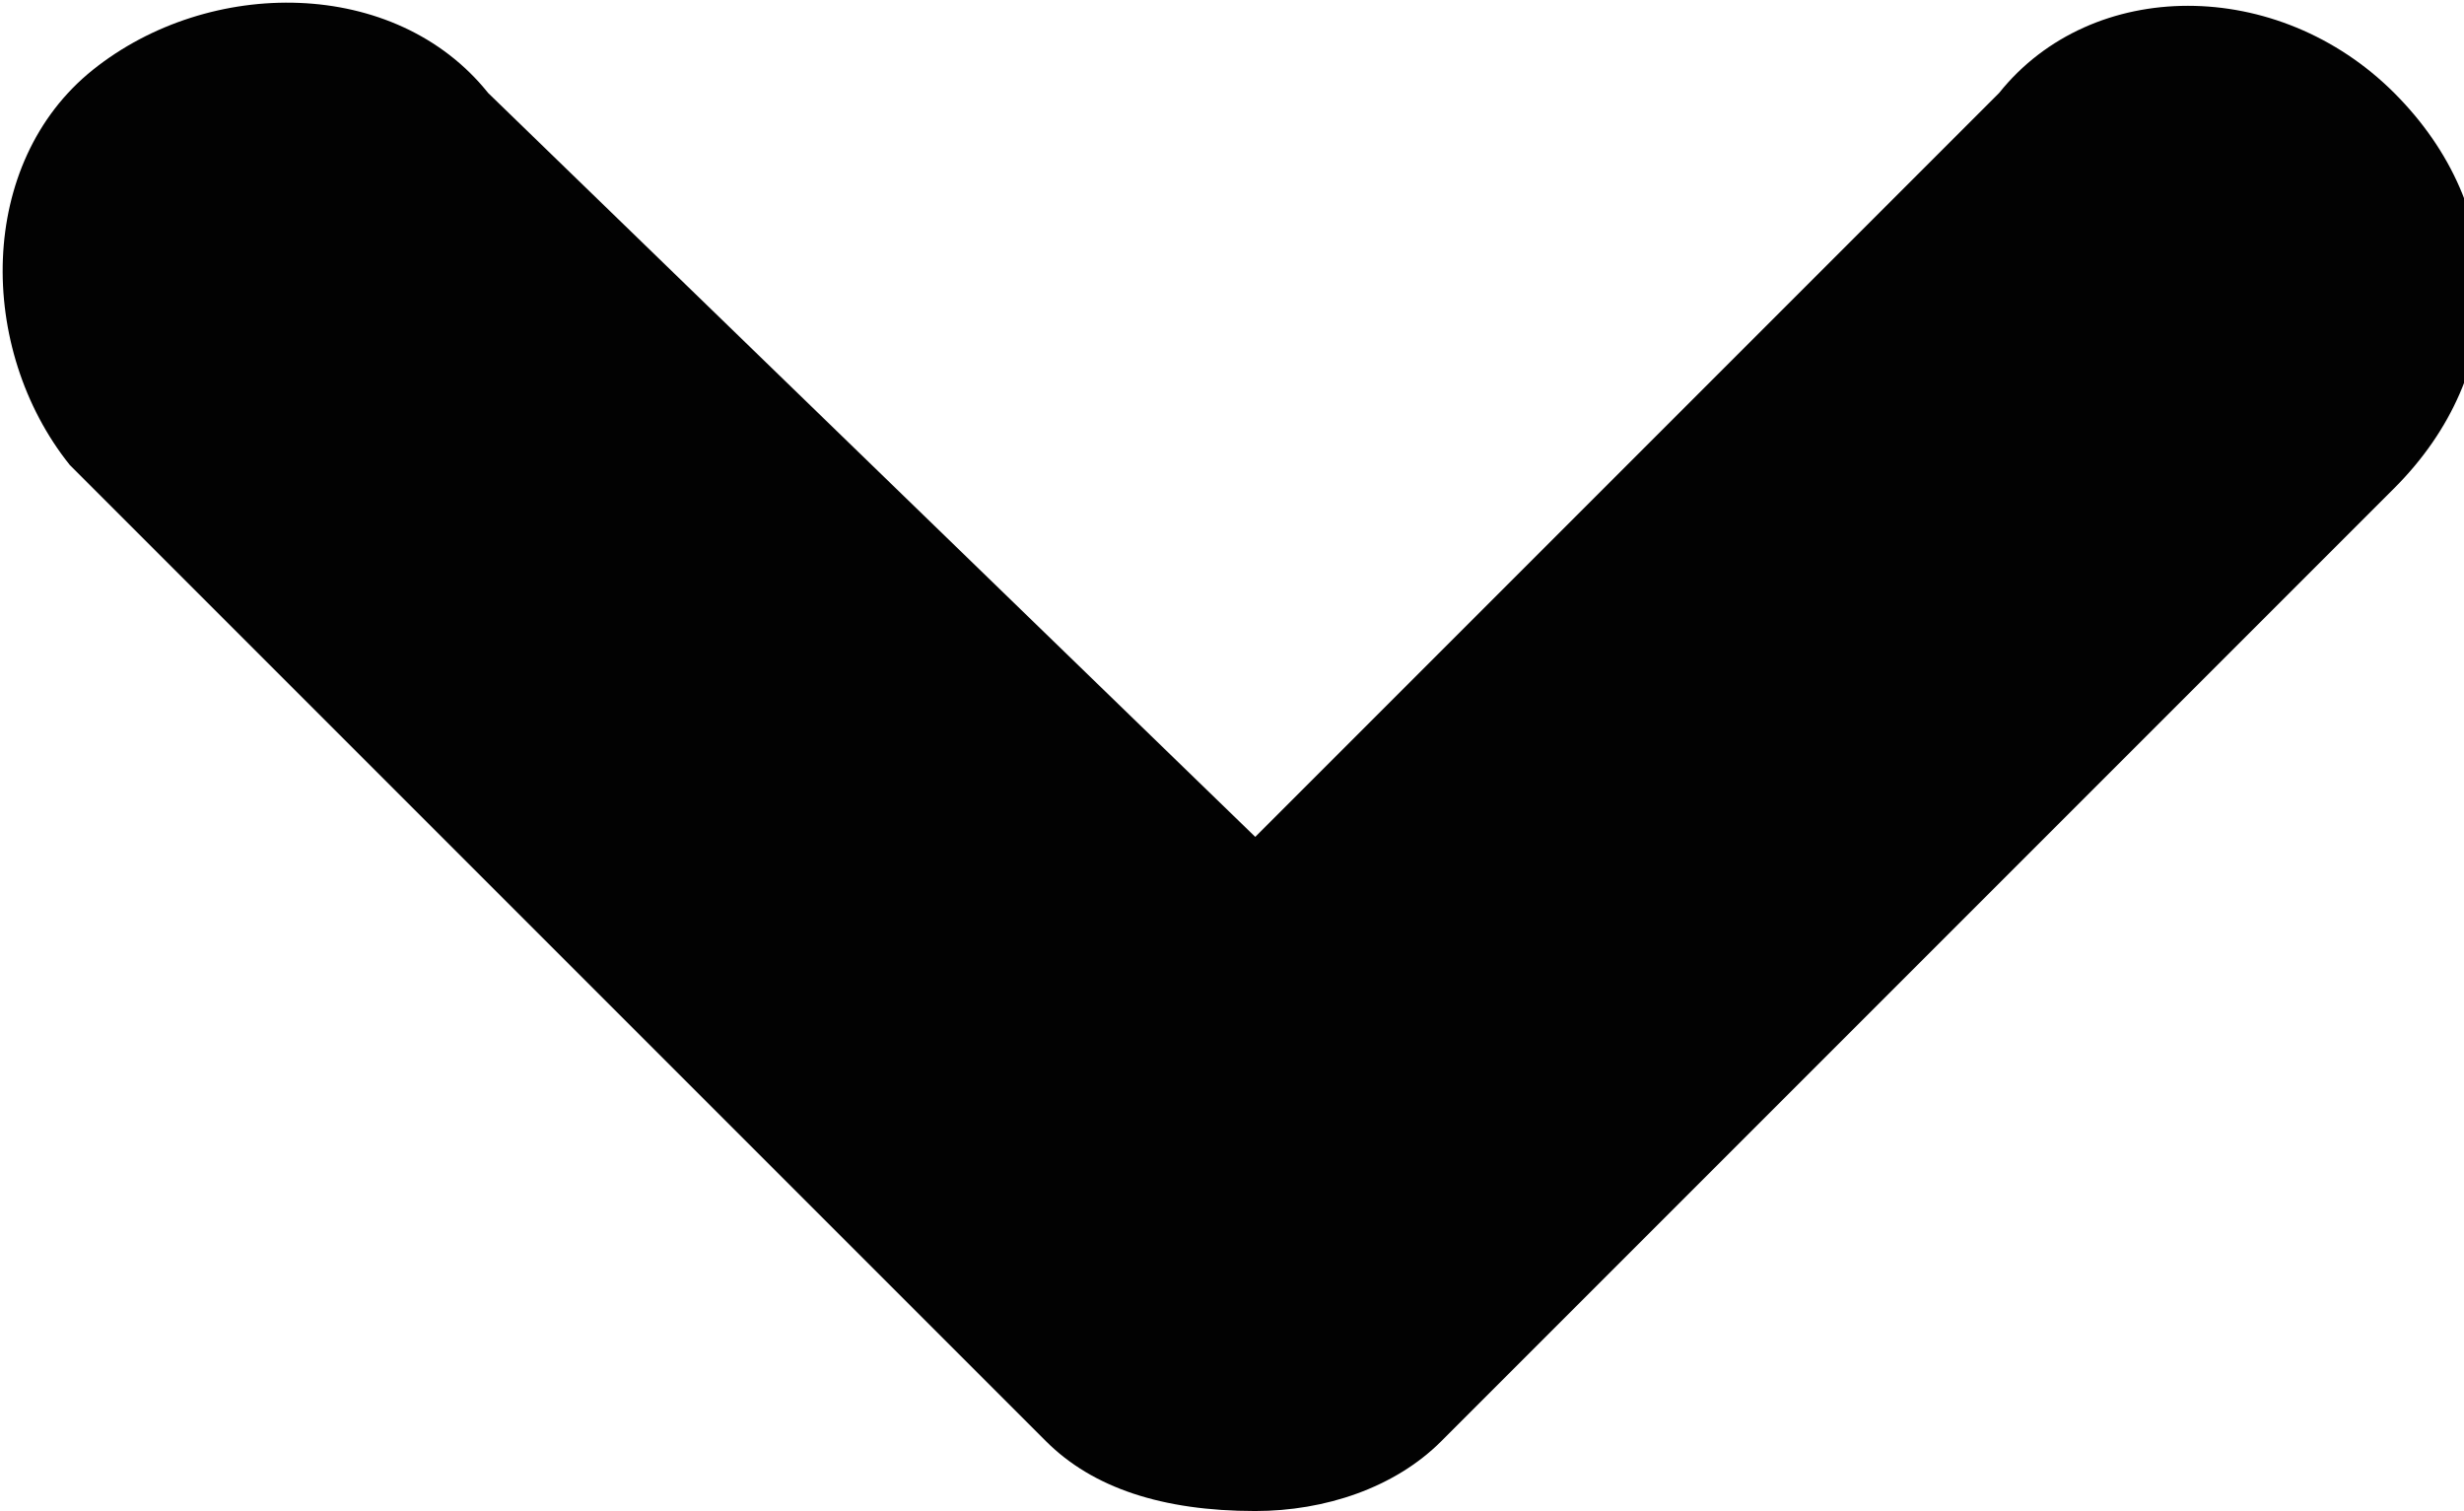 <?xml version="1.0" encoding="utf-8"?>
<!-- Generator: Adobe Illustrator 22.1.0, SVG Export Plug-In . SVG Version: 6.00 Build 0)  -->
<svg version="1.1" id="Layer_1" xmlns="http://www.w3.org/2000/svg" xmlns:xlink="http://www.w3.org/1999/xlink" x="0px" y="0px"
	 viewBox="0 0 10.6 6.5" style="enable-background:new 0 0 10.6 6.5;" xml:space="preserve">
<style type="text/css">
	.st0{fill:#020202;}
</style>
<title>Down Card list</title>
<g id="Layer_2_1_">
</g>
<g id="Layer_1-2">
	<path class="st0" d="M8.6,0.4L5.4,3.6L2.1,0.4C1.7-0.1,0.9-0.1,0.4,0.3C-0.1,0.7-0.1,1.5,0.3,2c0,0,0.1,0.1,0.1,0.1l4.1,4.1
		C4.7,6.4,5,6.5,5.4,6.5c0.3,0,0.6-0.1,0.8-0.3l4.1-4.1c0.5-0.5,0.5-1.2,0-1.7c0,0,0,0,0,0C9.8-0.1,9-0.1,8.6,0.4L8.6,0.4z"/>
</g>
</svg>
